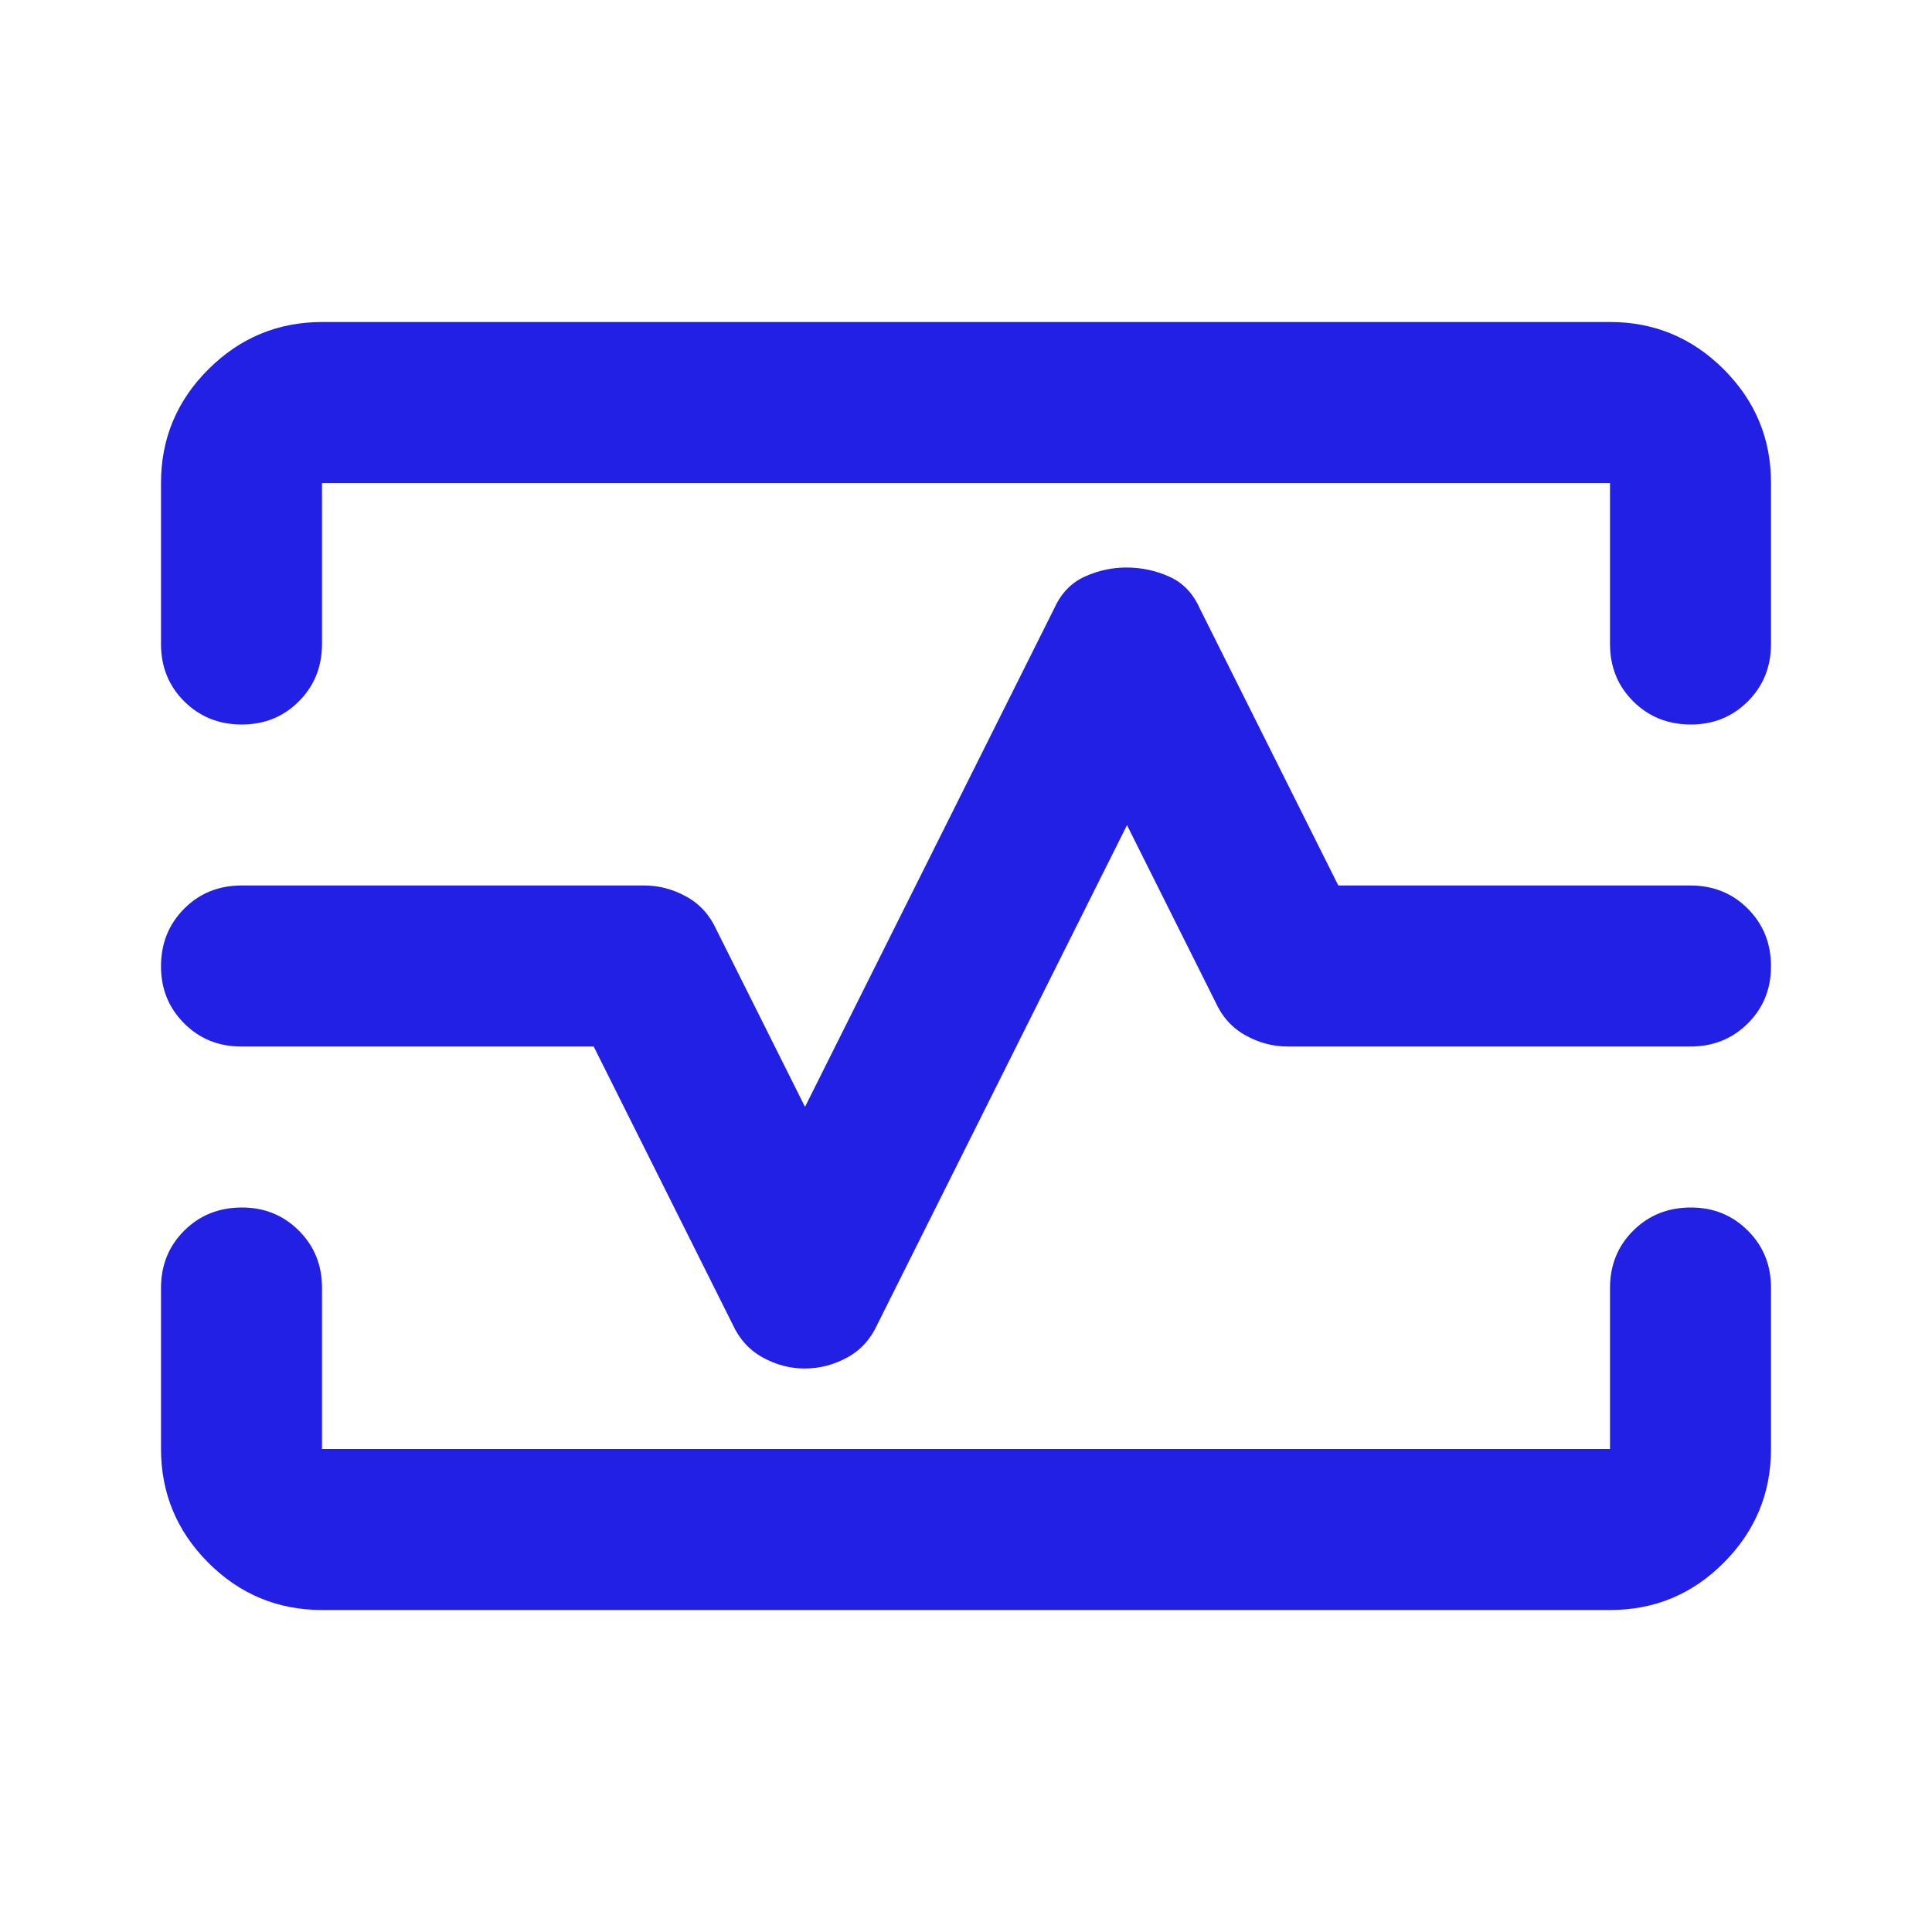 <svg width="24" height="24" viewBox="0 0 24 24" fill="none" xmlns="http://www.w3.org/2000/svg">
<path d="M2 6C2 5.45 2.196 4.979 2.588 4.588C2.98 4.197 3.451 4.001 4 4H20C20.55 4 21.021 4.196 21.413 4.588C21.805 4.98 22.001 5.451 22 6V8C22 8.283 21.904 8.521 21.712 8.713C21.52 8.905 21.283 9.001 21 9C20.717 8.999 20.48 8.903 20.288 8.712C20.096 8.521 20 8.283 20 8V6H4V8C4 8.283 3.904 8.521 3.712 8.713C3.52 8.905 3.283 9.001 3 9C2.717 8.999 2.48 8.903 2.288 8.712C2.096 8.521 2 8.283 2 8V6ZM4 20C3.45 20 2.979 19.804 2.588 19.413C2.197 19.022 2.001 18.551 2 18V16C2 15.717 2.096 15.479 2.288 15.288C2.48 15.097 2.717 15.001 3 15C3.283 14.999 3.52 15.095 3.713 15.288C3.906 15.481 4.001 15.718 4 16V18H20V16C20 15.717 20.096 15.479 20.288 15.288C20.48 15.097 20.717 15.001 21 15C21.283 14.999 21.52 15.095 21.713 15.288C21.906 15.481 22.001 15.718 22 16V18C22 18.55 21.804 19.021 21.413 19.413C21.022 19.805 20.551 20.001 20 20H4ZM10 17C10.183 17 10.358 16.954 10.525 16.863C10.692 16.772 10.817 16.634 10.9 16.45L14 10.25L15.1 12.45C15.183 12.633 15.308 12.771 15.475 12.863C15.642 12.955 15.817 13.001 16 13H21C21.283 13 21.521 12.904 21.713 12.712C21.905 12.52 22.001 12.283 22 12C21.999 11.717 21.903 11.48 21.712 11.288C21.521 11.096 21.283 11 21 11H16.625L14.9 7.55C14.817 7.367 14.692 7.238 14.525 7.163C14.358 7.088 14.183 7.051 14 7.05C13.817 7.049 13.642 7.087 13.475 7.163C13.308 7.239 13.183 7.368 13.1 7.55L10 13.75L8.9 11.55C8.817 11.367 8.692 11.229 8.525 11.137C8.358 11.045 8.183 10.999 8 11H3C2.717 11 2.479 11.096 2.288 11.288C2.097 11.48 2.001 11.717 2 12C1.999 12.283 2.095 12.52 2.288 12.713C2.481 12.906 2.718 13.001 3 13H7.375L9.1 16.45C9.183 16.633 9.308 16.771 9.475 16.863C9.642 16.955 9.817 17.001 10 17Z" fill="#2320E6"/>
</svg>
